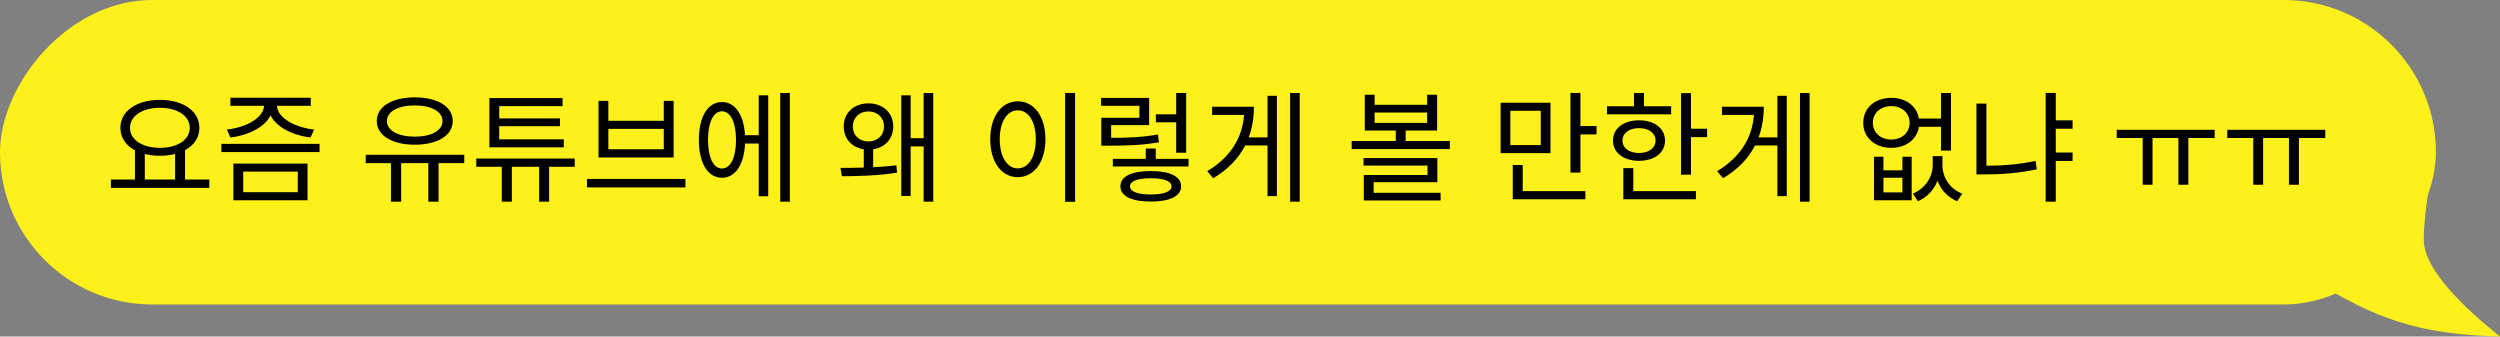 <svg width="312" height="42" viewBox="0 0 312 42" fill="none" xmlns="http://www.w3.org/2000/svg">
<rect x="0" y="0" width="312" height="42" fill="#808080" stroke="none"/>
<rect width="304" height="38" rx="19" transform="matrix(-1 0 0 1 304 0)" fill="#FEF01B"/>
<path d="M16.84 18.585V22.65H18.07V18.585H16.84ZM21.85 18.585V22.65H23.095V18.585H21.85ZM13.84 22.41V23.445H26.125V22.41H13.84ZM19.96 12.465C17.08 12.465 15.025 13.83 15.025 15.96C15.025 18.075 17.08 19.44 19.96 19.44C22.825 19.44 24.88 18.075 24.88 15.96C24.88 13.83 22.825 12.465 19.96 12.465ZM19.96 13.455C22.135 13.455 23.68 14.445 23.68 15.96C23.68 17.46 22.135 18.45 19.96 18.45C17.785 18.45 16.225 17.46 16.225 15.96C16.225 14.445 17.785 13.455 19.96 13.455ZM32.949 12.75V13.155C32.949 14.685 30.744 15.9 28.314 16.17L28.764 17.16C31.569 16.815 34.059 15.33 34.059 13.155V12.75H32.949ZM33.474 12.75V13.155C33.474 15.33 35.949 16.815 38.754 17.16L39.204 16.17C36.774 15.9 34.569 14.685 34.569 13.155V12.75H33.474ZM28.749 12.195V13.2H38.784V12.195H28.749ZM29.124 20.415V24.99H38.379V20.415H29.124ZM37.164 21.42V23.985H30.354V21.42H37.164ZM27.624 17.955V18.975H39.879V17.955H27.624ZM48.791 19.995V25.17H50.066V19.995H48.791ZM53.456 19.995V25.17H54.731V19.995H53.456ZM45.641 19.32V20.355H57.941V19.32H45.641ZM51.761 12.15C48.941 12.15 47.021 13.29 47.021 15.105C47.021 16.905 48.941 18.06 51.761 18.06C54.596 18.06 56.501 16.905 56.501 15.105C56.501 13.29 54.596 12.15 51.761 12.15ZM51.761 13.155C53.831 13.155 55.226 13.92 55.226 15.105C55.226 16.29 53.831 17.055 51.761 17.055C49.691 17.055 48.281 16.29 48.281 15.105C48.281 13.92 49.691 13.155 51.761 13.155ZM59.44 19.785V20.82H71.725V19.785H59.44ZM61.075 17.385V18.39H70.36V17.385H61.075ZM61.075 12.24V17.715H62.305V13.245H70.21V12.24H61.075ZM61.945 14.775V15.75H69.88V14.775H61.945ZM62.62 20.355V25.17H63.88V20.355H62.62ZM67.285 20.355V25.17H68.53V20.355H67.285ZM73.254 22.335V23.385H85.539V22.335H73.254ZM74.694 12.585V19.65H84.069V12.585H82.839V15.075H75.924V12.585H74.694ZM75.924 16.08H82.839V18.63H75.924V16.08ZM92.543 16.875V17.91H95.108V16.875H92.543ZM97.373 11.61V25.17H98.573V11.61H97.373ZM94.688 11.895V24.495H95.873V11.895H94.688ZM90.098 12.735C88.343 12.735 87.218 14.55 87.218 17.46C87.218 20.37 88.343 22.185 90.098 22.185C91.853 22.185 92.993 20.37 92.993 17.46C92.993 14.55 91.853 12.735 90.098 12.735ZM90.098 13.89C91.178 13.89 91.853 15.27 91.853 17.46C91.853 19.65 91.178 21.03 90.098 21.03C89.033 21.03 88.358 19.65 88.358 17.46C88.358 15.27 89.033 13.89 90.098 13.89ZM107.8 18.39V21.24H108.97V18.39H107.8ZM105.07 21.99C106.87 21.99 109.75 21.93 111.955 21.54L111.865 20.625C109.735 20.91 106.765 20.955 104.89 20.955L105.07 21.99ZM115.27 11.61V25.17H116.47V11.61H115.27ZM113.215 17.25V18.27H115.66V17.25H113.215ZM112.48 11.895V24.45H113.65V11.895H112.48ZM108.385 12.9C106.585 12.9 105.295 14.07 105.295 15.78C105.295 17.505 106.585 18.675 108.385 18.675C110.185 18.675 111.475 17.505 111.475 15.78C111.475 14.07 110.185 12.9 108.385 12.9ZM108.385 13.905C109.51 13.905 110.32 14.685 110.32 15.78C110.32 16.89 109.51 17.655 108.385 17.655C107.245 17.655 106.435 16.89 106.435 15.78C106.435 14.685 107.245 13.905 108.385 13.905ZM132.928 11.595V25.185H134.173V11.595H132.928ZM127.018 12.645C125.023 12.645 123.583 14.49 123.583 17.37C123.583 20.265 125.023 22.11 127.018 22.11C129.028 22.11 130.468 20.265 130.468 17.37C130.468 14.49 129.028 12.645 127.018 12.645ZM127.018 13.77C128.353 13.77 129.268 15.18 129.268 17.37C129.268 19.575 128.353 21.015 127.018 21.015C125.698 21.015 124.768 19.575 124.768 17.37C124.768 15.18 125.698 13.77 127.018 13.77ZM146.787 11.61V19.065H148.032V11.61H146.787ZM138.882 19.83V20.775H148.332V19.83H138.882ZM143.622 21.345C141.222 21.345 139.827 22.02 139.827 23.25C139.827 24.48 141.222 25.155 143.622 25.155C146.007 25.155 147.402 24.48 147.402 23.25C147.402 22.02 146.007 21.345 143.622 21.345ZM143.622 22.245C145.272 22.245 146.202 22.605 146.202 23.25C146.202 23.91 145.272 24.27 143.622 24.27C141.957 24.27 141.027 23.91 141.027 23.25C141.027 22.605 141.957 22.245 143.622 22.245ZM142.992 18.54V20.52H144.237V18.54H142.992ZM137.442 17.205V18.18H138.462C140.877 18.18 142.587 18.105 144.627 17.76L144.522 16.785C142.512 17.13 140.832 17.205 138.462 17.205H137.442ZM137.412 12.225V13.2H142.197V14.7H137.442V17.685H138.672V15.615H143.412V12.225H137.412ZM144.252 14.265V15.27H147.177V14.265H144.252ZM161.006 11.61V25.17H162.206V11.61H161.006ZM155.126 17.145V18.15H158.546V17.145H155.126ZM158.186 11.955V24.48H159.356V11.955H158.186ZM155.291 13.32V13.545C155.291 16.74 153.866 19.44 150.671 21.36L151.406 22.245C155.066 20.07 156.491 16.875 156.491 13.32H155.291ZM151.271 13.32V14.34H155.756V13.32H151.271ZM170.323 11.82V16.29H179.353V11.82H178.108V13.08H171.553V11.82H170.323ZM171.553 14.04H178.108V15.33H171.553V14.04ZM168.688 17.595V18.6H180.943V17.595H168.688ZM174.193 15.84V17.91H175.423V15.84H174.193ZM170.173 19.725V20.67H178.153V21.84H170.203V24.42H171.433V22.74H179.383V19.725H170.173ZM170.203 24.06V25.02H179.788V24.06H170.203ZM187.276 12.825V19.11H193.501V12.825H187.276ZM192.286 13.83V18.105H188.491V13.83H192.286ZM195.991 11.595V21.54H197.236V11.595H195.991ZM196.846 15.735V16.77H199.246V15.735H196.846ZM188.791 23.85V24.87H197.851V23.85H188.791ZM188.791 20.595V24.285H190.036V20.595H188.791ZM209.79 11.625V21.795H211.035V11.625H209.79ZM210.645 16.065V17.115H213.045V16.065H210.645ZM200.55 13.26V14.265H208.56V13.26H200.55ZM204.555 15.015C202.62 15.015 201.3 16.02 201.3 17.55C201.3 19.065 202.62 20.07 204.555 20.07C206.475 20.07 207.795 19.065 207.795 17.55C207.795 16.02 206.475 15.015 204.555 15.015ZM204.555 15.99C205.77 15.99 206.61 16.605 206.61 17.55C206.61 18.48 205.77 19.095 204.555 19.095C203.325 19.095 202.485 18.48 202.485 17.55C202.485 16.605 203.325 15.99 204.555 15.99ZM203.925 11.61V13.785H205.17V11.61H203.925ZM202.59 23.85V24.87H211.65V23.85H202.59ZM202.59 20.985V24.285H203.835V20.985H202.59ZM224.638 11.61V25.17H225.838V11.61H224.638ZM218.758 17.145V18.15H222.178V17.145H218.758ZM221.818 11.955V24.48H222.988V11.955H221.818ZM218.923 13.32V13.545C218.923 16.74 217.498 19.44 214.303 21.36L215.038 22.245C218.698 20.07 220.123 16.875 220.123 13.32H218.923ZM214.903 13.32V14.34H219.388V13.32H214.903ZM233.881 19.56V24.99H238.576V19.56H237.421V21.255H235.051V19.56H233.881ZM235.051 22.185H237.421V24.015H235.051V22.185ZM241.201 19.485V20.61C241.201 21.99 240.361 23.475 238.726 24.165L239.356 25.11C241.231 24.315 242.161 22.455 242.161 20.61V19.485H241.201ZM241.456 19.485V20.61C241.456 22.53 242.371 24.33 244.261 25.11L244.891 24.165C243.256 23.535 242.416 22.065 242.416 20.61V19.485H241.456ZM239.146 14.79V15.825H242.791V14.79H239.146ZM236.026 12.21C234.001 12.21 232.531 13.47 232.531 15.33C232.531 17.175 234.001 18.45 236.026 18.45C238.051 18.45 239.521 17.175 239.521 15.33C239.521 13.47 238.051 12.21 236.026 12.21ZM236.026 13.245C237.361 13.245 238.321 14.1 238.321 15.33C238.321 16.545 237.361 17.415 236.026 17.415C234.691 17.415 233.731 16.545 233.731 15.33C233.731 14.1 234.691 13.245 236.026 13.245ZM242.236 11.61V18.795H243.481V11.61H242.236ZM256.17 15.015V16.065H258.66V15.015H256.17ZM256.17 19.035V20.085H258.66V19.035H256.17ZM255.3 11.595V25.17H256.56V11.595H255.3ZM246.66 12.93V21.33H247.905V12.93H246.66ZM246.66 20.685V21.765H247.755C249.81 21.765 251.88 21.615 254.19 21.135L254.04 20.085C251.805 20.55 249.75 20.685 247.755 20.685H246.66ZM264.167 16.2V17.22H276.392V16.2H264.167ZM267.407 16.905V23.055H268.637V16.905H267.407ZM271.862 16.905V23.055H273.107V16.905H271.862ZM277.966 16.2V17.22H290.191V16.2H277.966ZM281.206 16.905V23.055H282.436V16.905H281.206ZM285.661 16.905V23.055H286.906V16.905H285.661Z" fill="black"/>
<path d="M302.486 29.915C302.486 26.017 303.874 19 303.874 19L290 35.763C297.579 40.292 302.886 41.74 312 42C308.037 38.837 302.486 33.814 302.486 29.915Z" fill="#FEF01B"/>
</svg>
